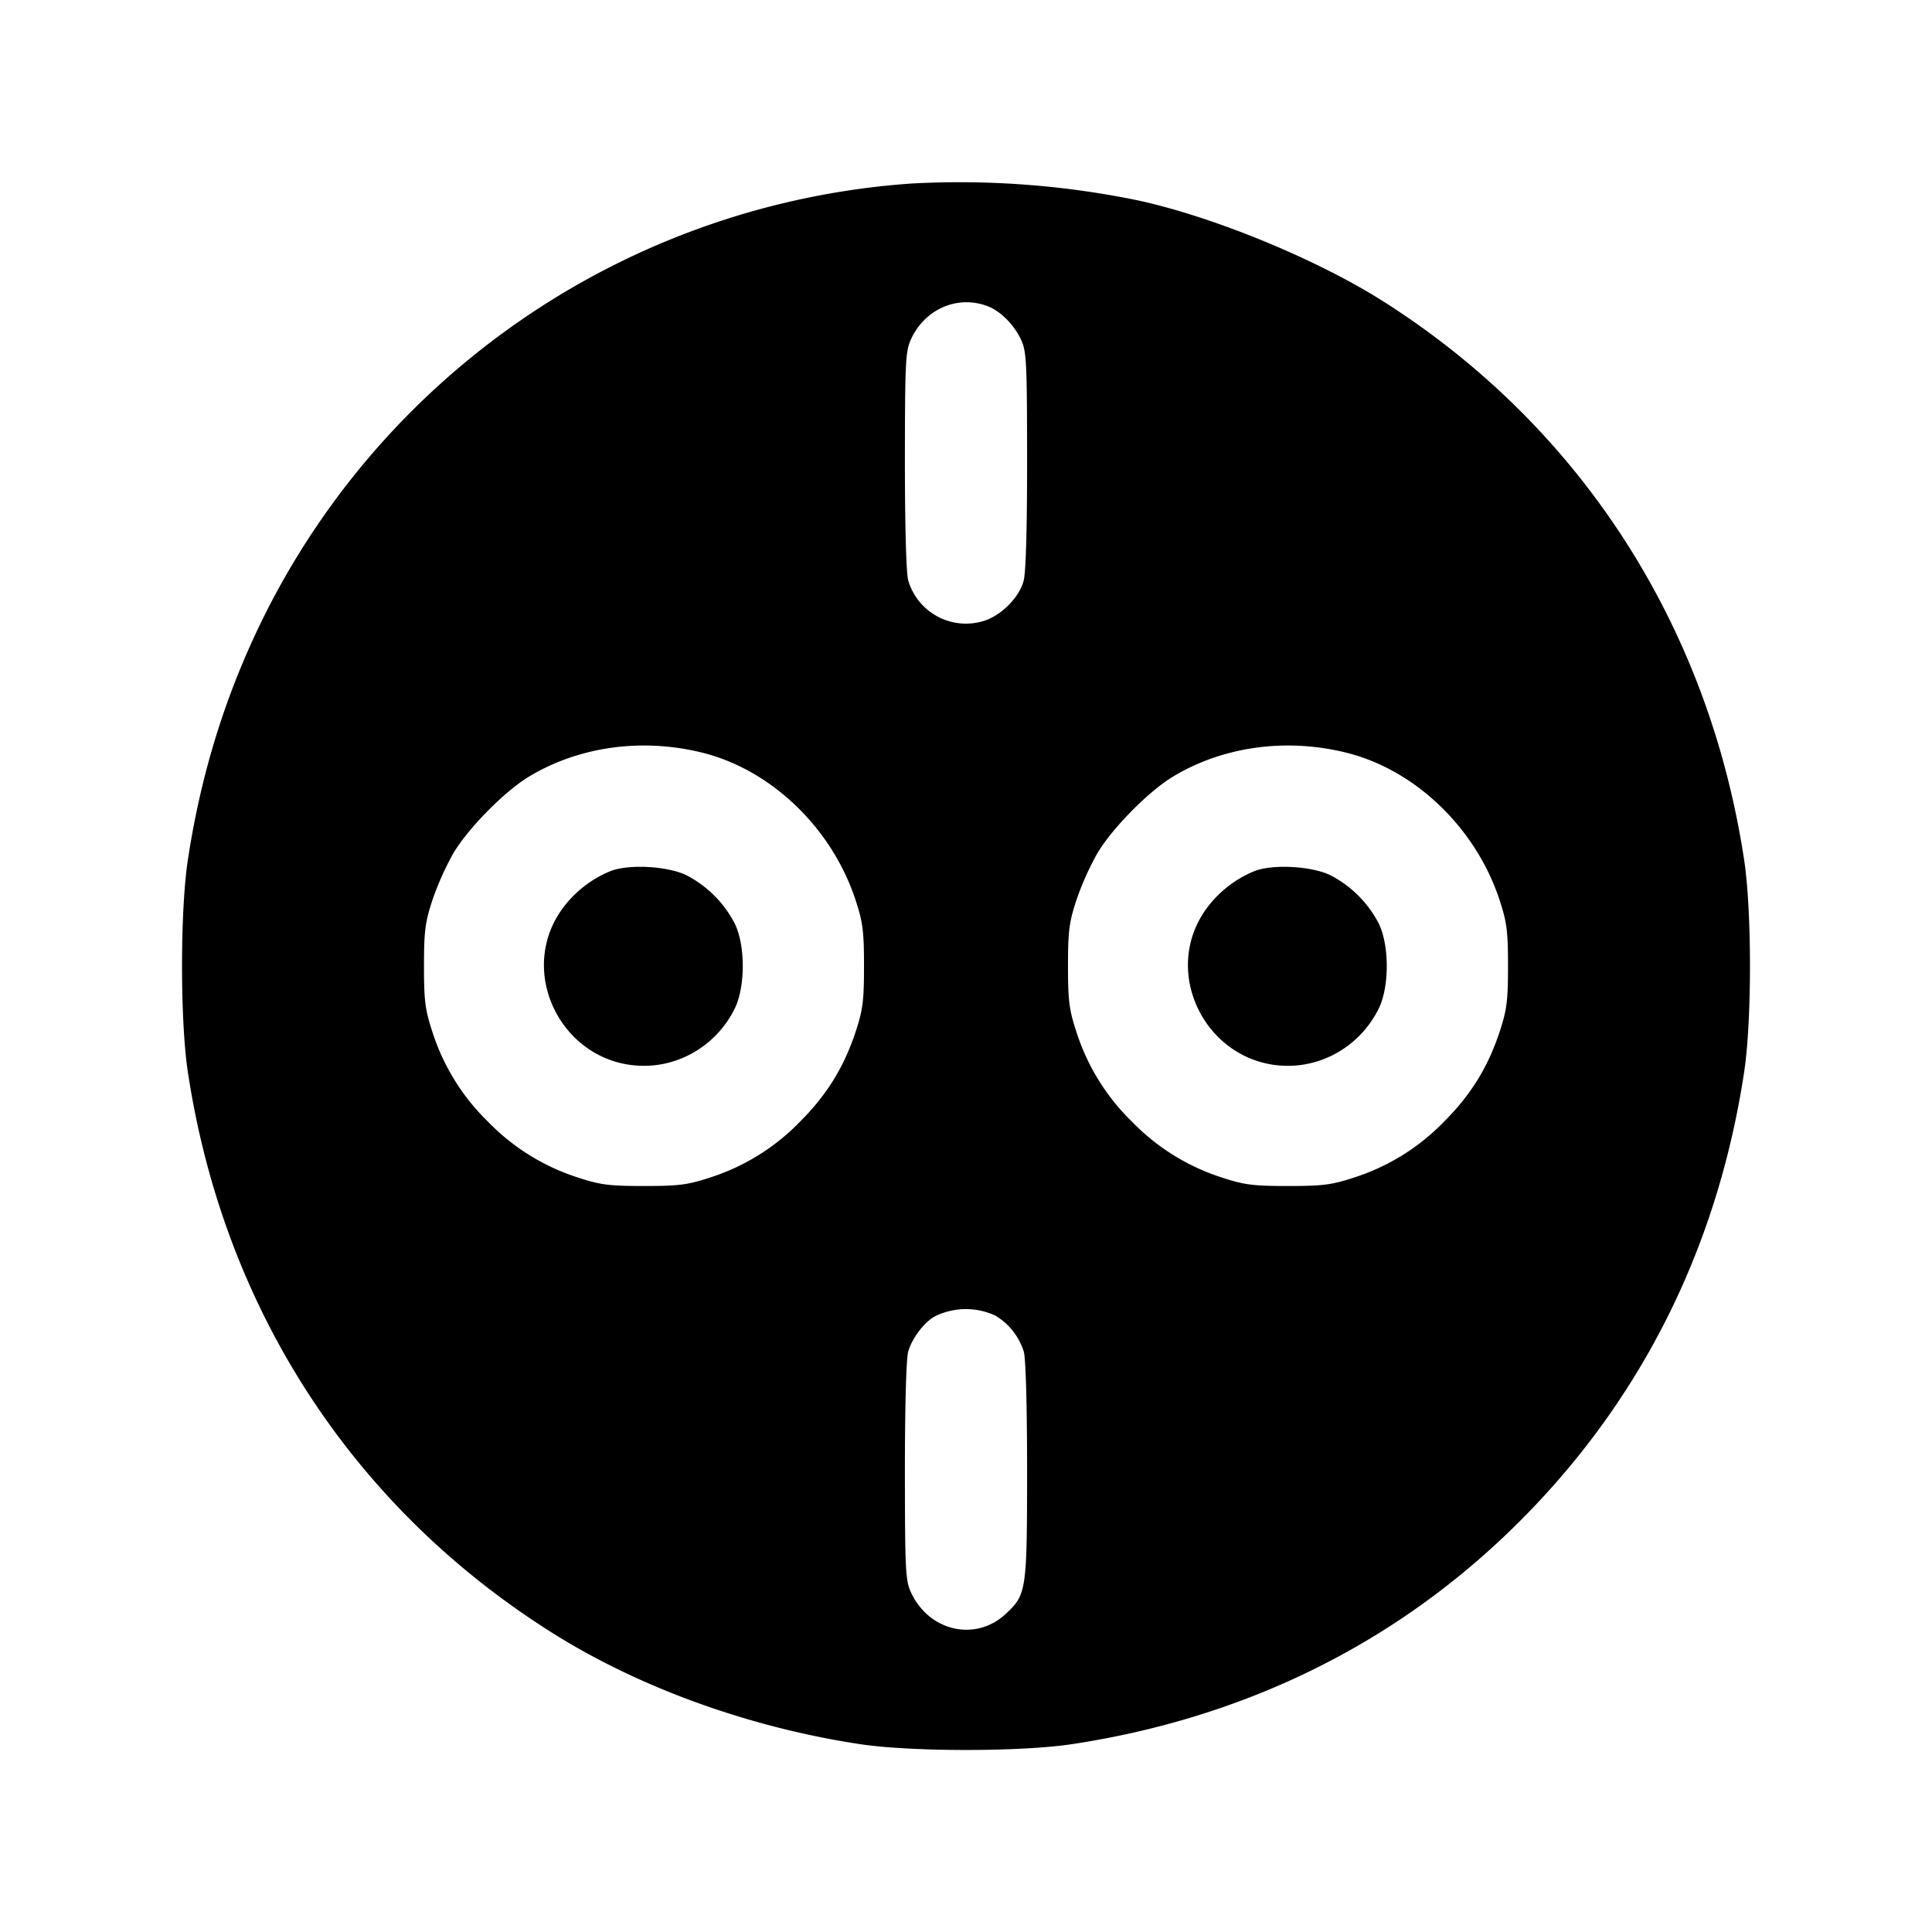 <svg xmlns="http://www.w3.org/2000/svg" viewBox="0 0 24 24"><path d="M11.32 2.28A9.74 9.74 0 0 0 3.258 7.7c-.46.94-.762 1.914-.924 2.98-.097.636-.097 2.004 0 2.64.446 2.941 2.052 5.409 4.533 6.968 1.075.676 2.441 1.17 3.813 1.378.636.097 2.004.097 2.64 0 2.1-.319 3.932-1.206 5.405-2.618 1.601-1.534 2.6-3.479 2.941-5.728.097-.636.097-2.004 0-2.64-.443-2.919-2.04-5.389-4.49-6.941-.824-.522-2.118-1.053-3.056-1.253a11 11 0 0 0-2.8-.206m.947 1.523c.16.06.331.231.417.417.068.146.074.281.075 1.5 0 .857-.015 1.397-.044 1.499-.059.213-.293.441-.513.5a.747.747 0 0 1-.92-.51c-.025-.089-.041-.688-.041-1.489.001-1.221.007-1.355.075-1.504.171-.377.579-.554.951-.413M8.7 9.344c.868.206 1.631.933 1.928 1.836.091.277.105.388.105.82 0 .433-.014.543-.105.82-.146.44-.357.781-.692 1.116a2.7 2.7 0 0 1-1.116.692c-.277.091-.387.105-.82.105s-.543-.014-.82-.105a2.7 2.7 0 0 1-1.116-.692 2.7 2.7 0 0 1-.692-1.116c-.091-.277-.105-.387-.105-.82s.014-.543.105-.82a3.6 3.6 0 0 1 .257-.576c.185-.314.642-.777.946-.959.616-.369 1.384-.478 2.125-.301m8 0c.868.206 1.631.933 1.928 1.836.091.277.105.388.105.82 0 .433-.014.543-.105.82-.146.44-.357.781-.692 1.116a2.7 2.7 0 0 1-1.116.692c-.277.091-.387.105-.82.105s-.543-.014-.82-.105a2.7 2.7 0 0 1-1.116-.692 2.7 2.7 0 0 1-.692-1.116c-.091-.277-.105-.387-.105-.82s.014-.543.105-.82a3.6 3.6 0 0 1 .257-.576c.185-.314.642-.777.946-.959.616-.369 1.384-.478 2.125-.301M7.586 10.82a1.4 1.4 0 0 0-.607.478c-.571.804.027 1.942 1.021 1.942.474 0 .913-.277 1.127-.711.133-.27.133-.787 0-1.057a1.4 1.4 0 0 0-.599-.599c-.234-.114-.71-.141-.942-.053m8 0a1.4 1.4 0 0 0-.607.478c-.571.804.027 1.942 1.021 1.942.474 0 .913-.277 1.127-.711.133-.27.133-.787 0-1.057a1.4 1.4 0 0 0-.599-.599c-.234-.114-.71-.141-.942-.053m-3.221 5.523a.8.8 0 0 1 .353.448c.025.089.041.688.041 1.489-.001 1.479-.008 1.529-.264 1.767-.375.351-.954.22-1.179-.267-.068-.146-.074-.281-.075-1.5 0-.801.016-1.4.041-1.489.045-.164.2-.368.332-.439a.87.87 0 0 1 .751-.009" fill-rule="evenodd"/></svg>